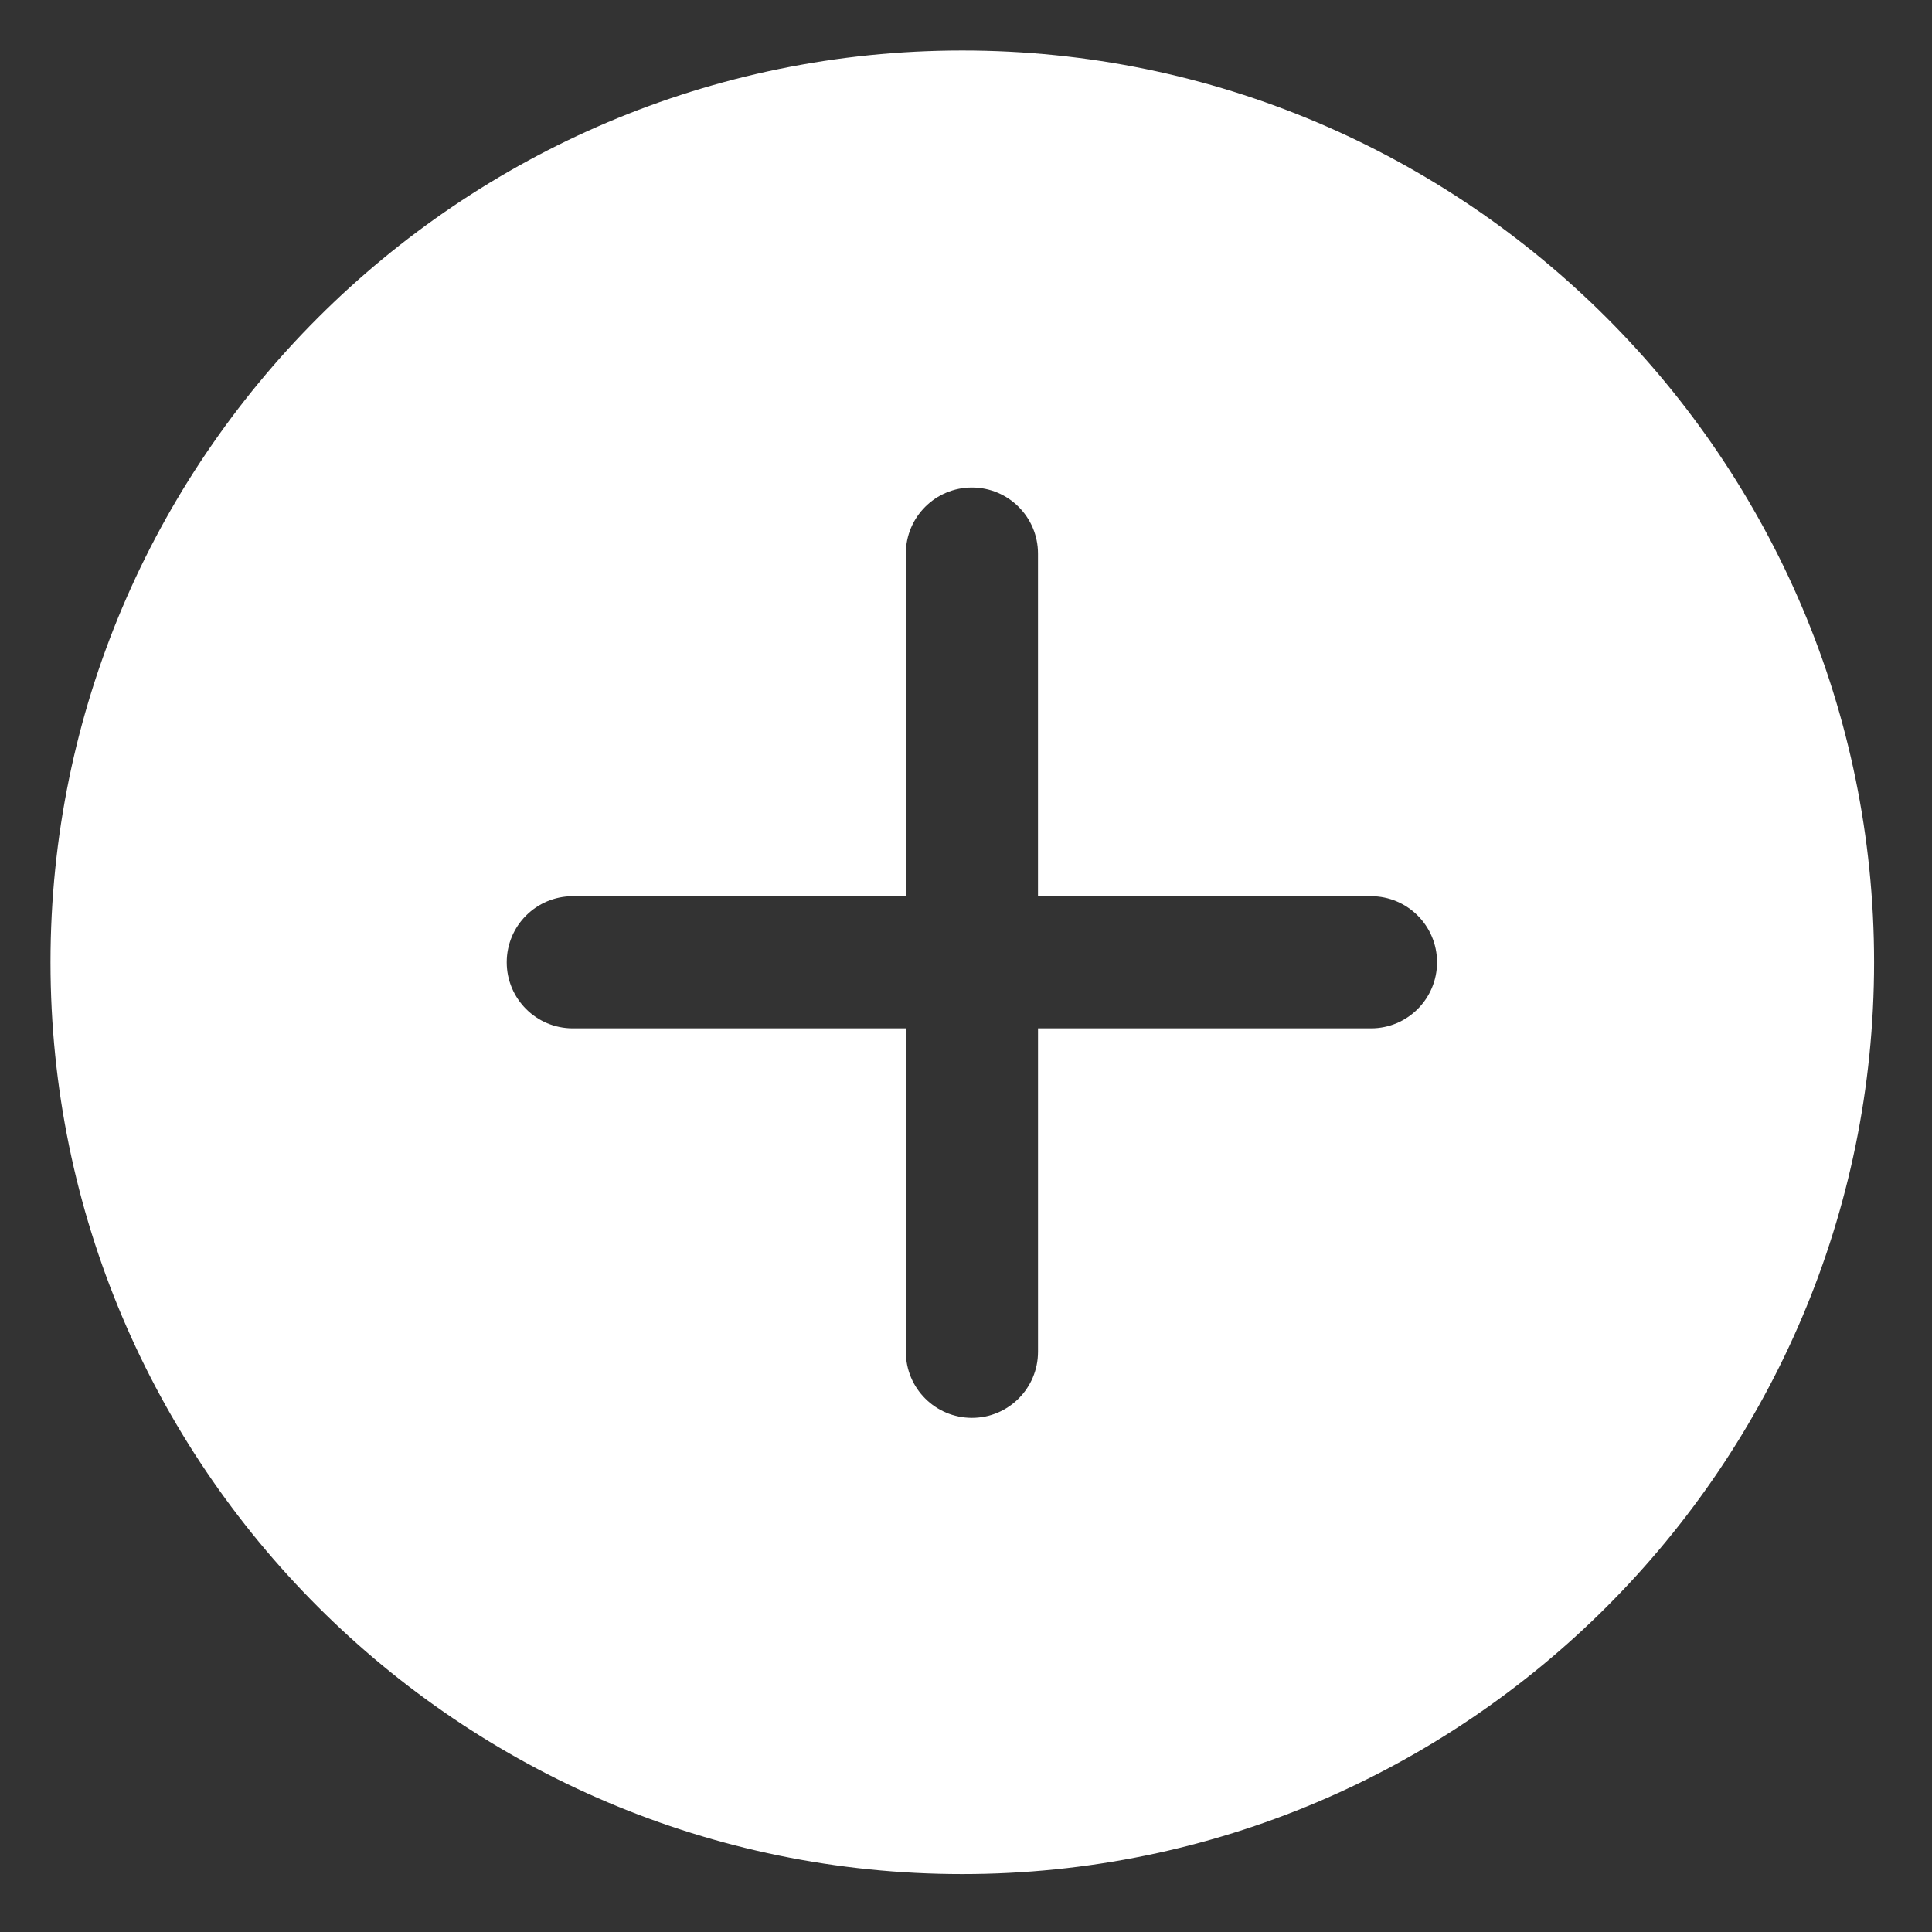 <?xml version="1.0" encoding="UTF-8"?>
<svg xmlns="http://www.w3.org/2000/svg" xmlns:xlink="http://www.w3.org/1999/xlink" width="375pt" height="375pt" viewBox="0 0 375 375" version="1.2">
<rect x="0" y="0" width="375" height="375" fill="#333333" stroke="none"/>
<defs>
<clipPath id="clip1">
  <path d="M 9.777 9.777 L 363.777 9.777 L 363.777 363.777 L 9.777 363.777 Z M 9.777 9.777 "/>
</clipPath>
</defs>
<g id="surface1">
<g clip-path="url(#clip1)" clip-rule="nonzero">
<path style=" stroke:none;fill-rule:nonzero;fill:rgb(100%,100%,100%);fill-opacity:1;" d="M 186.777 9.801 C 89.188 9.801 9.801 89.188 9.801 186.777 C 9.801 284.367 89.188 363.758 186.777 363.758 C 284.359 363.758 363.758 284.367 363.758 186.777 C 363.758 89.188 284.359 9.801 186.777 9.801 Z M 266.109 199.605 L 201.477 199.605 L 201.477 262.379 C 201.477 269.465 195.73 275.207 188.652 275.207 C 181.562 275.207 175.824 269.465 175.824 262.379 L 175.824 199.605 L 111.184 199.605 C 104.094 199.605 98.355 193.863 98.355 186.777 C 98.355 179.695 104.094 173.953 111.184 173.953 L 175.82 173.953 L 175.82 107.449 C 175.82 100.363 181.559 94.625 188.648 94.625 C 195.727 94.625 201.473 100.363 201.473 107.449 L 201.473 173.953 L 266.105 173.953 C 273.184 173.953 278.93 179.695 278.93 186.777 C 278.93 193.863 273.188 199.605 266.109 199.605 Z M 266.109 199.605 "/>
</g>
</g>
</svg>
